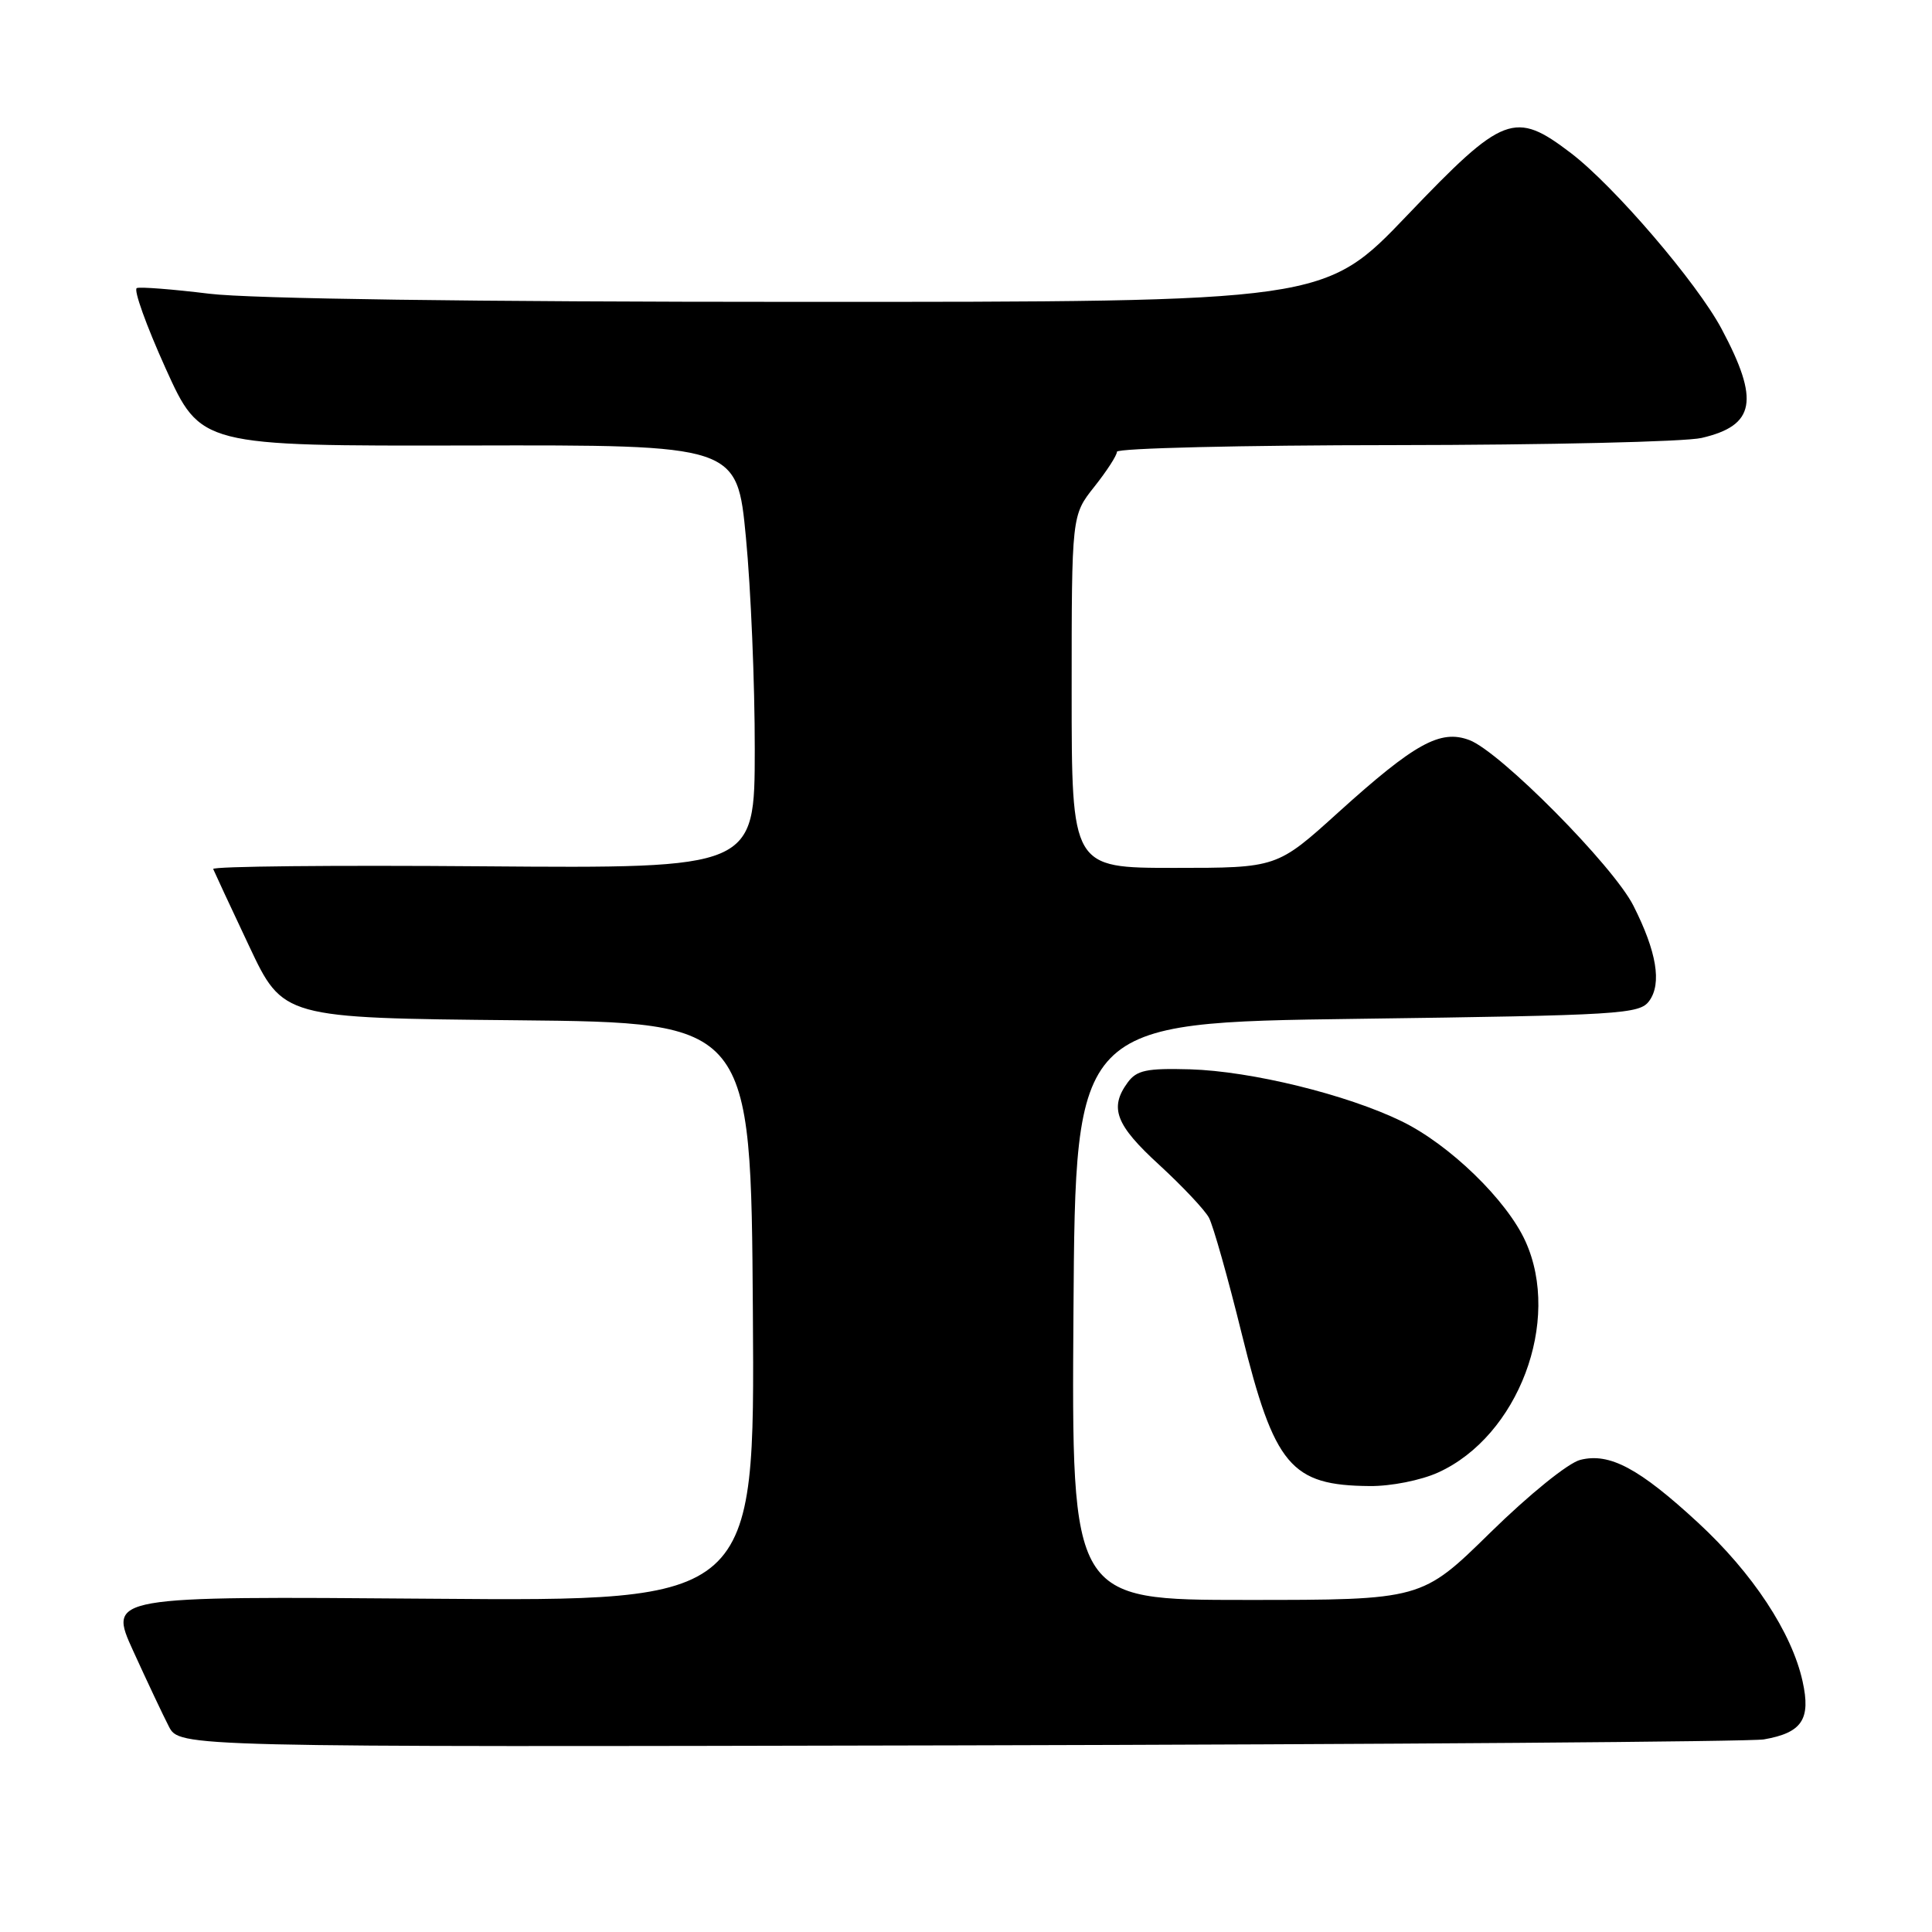 <?xml version="1.0" encoding="UTF-8" standalone="no"?>
<!DOCTYPE svg PUBLIC "-//W3C//DTD SVG 1.1//EN" "http://www.w3.org/Graphics/SVG/1.1/DTD/svg11.dtd" >
<svg xmlns="http://www.w3.org/2000/svg" xmlns:xlink="http://www.w3.org/1999/xlink" version="1.1" viewBox="0 0 256 256">
 <g >
 <path fill="currentColor"
d=" M 233.72 230.48 C 238.78 229.60 239.97 227.82 238.85 222.78 C 237.42 216.31 232.24 208.45 225.00 201.76 C 217.20 194.56 213.28 192.46 209.40 193.44 C 207.81 193.83 202.62 198.03 197.48 203.07 C 188.38 212.00 188.38 212.00 165.18 212.00 C 141.98 212.00 141.98 212.00 142.24 173.75 C 142.50 135.50 142.50 135.50 179.83 135.00 C 214.84 134.53 217.25 134.38 218.53 132.63 C 220.22 130.32 219.52 126.10 216.43 120.00 C 213.76 114.72 198.75 99.57 194.69 98.06 C 190.85 96.62 187.48 98.48 177.35 107.63 C 169.21 115.00 169.21 115.00 155.60 115.00 C 142.00 115.00 142.00 115.00 142.00 91.64 C 142.00 68.28 142.00 68.28 145.00 64.50 C 146.65 62.42 148.00 60.34 148.00 59.86 C 148.00 59.39 164.54 58.99 184.75 58.98 C 204.96 58.96 223.29 58.54 225.47 58.03 C 232.58 56.38 233.18 53.07 228.12 43.58 C 224.86 37.46 213.88 24.65 208.15 20.28 C 200.71 14.61 199.22 15.18 186.50 28.49 C 175.50 40.01 175.50 40.01 106.00 40.00 C 62.59 40.00 33.21 39.59 27.73 38.92 C 22.91 38.33 18.59 37.99 18.13 38.17 C 17.66 38.35 19.38 43.13 21.94 48.80 C 26.60 59.10 26.60 59.10 62.13 59.03 C 97.67 58.95 97.67 58.95 98.84 71.23 C 99.49 77.98 100.02 90.60 100.01 99.29 C 100.00 115.07 100.00 115.07 64.00 114.79 C 44.20 114.63 28.11 114.79 28.25 115.15 C 28.39 115.50 30.52 120.09 33.00 125.34 C 37.50 134.89 37.50 134.89 68.50 135.19 C 99.50 135.50 99.50 135.50 99.76 173.84 C 100.02 212.18 100.02 212.18 57.18 211.84 C 14.34 211.50 14.34 211.50 17.65 218.76 C 19.47 222.75 21.59 227.25 22.37 228.76 C 23.79 231.50 23.79 231.50 127.15 231.27 C 183.99 231.14 231.95 230.78 233.72 230.48 Z  M 190.57 195.11 C 201.18 190.29 206.93 175.05 202.13 164.48 C 199.65 159.01 192.08 151.67 185.74 148.58 C 178.46 145.03 165.79 141.93 157.67 141.69 C 151.93 141.53 150.61 141.81 149.42 143.44 C 146.96 146.80 147.83 149.07 153.59 154.34 C 156.66 157.16 159.63 160.31 160.19 161.35 C 160.75 162.39 162.71 169.32 164.54 176.75 C 168.87 194.25 171.04 196.83 181.50 196.91 C 184.31 196.94 188.28 196.15 190.57 195.11 Z "/>
</g>
</svg>